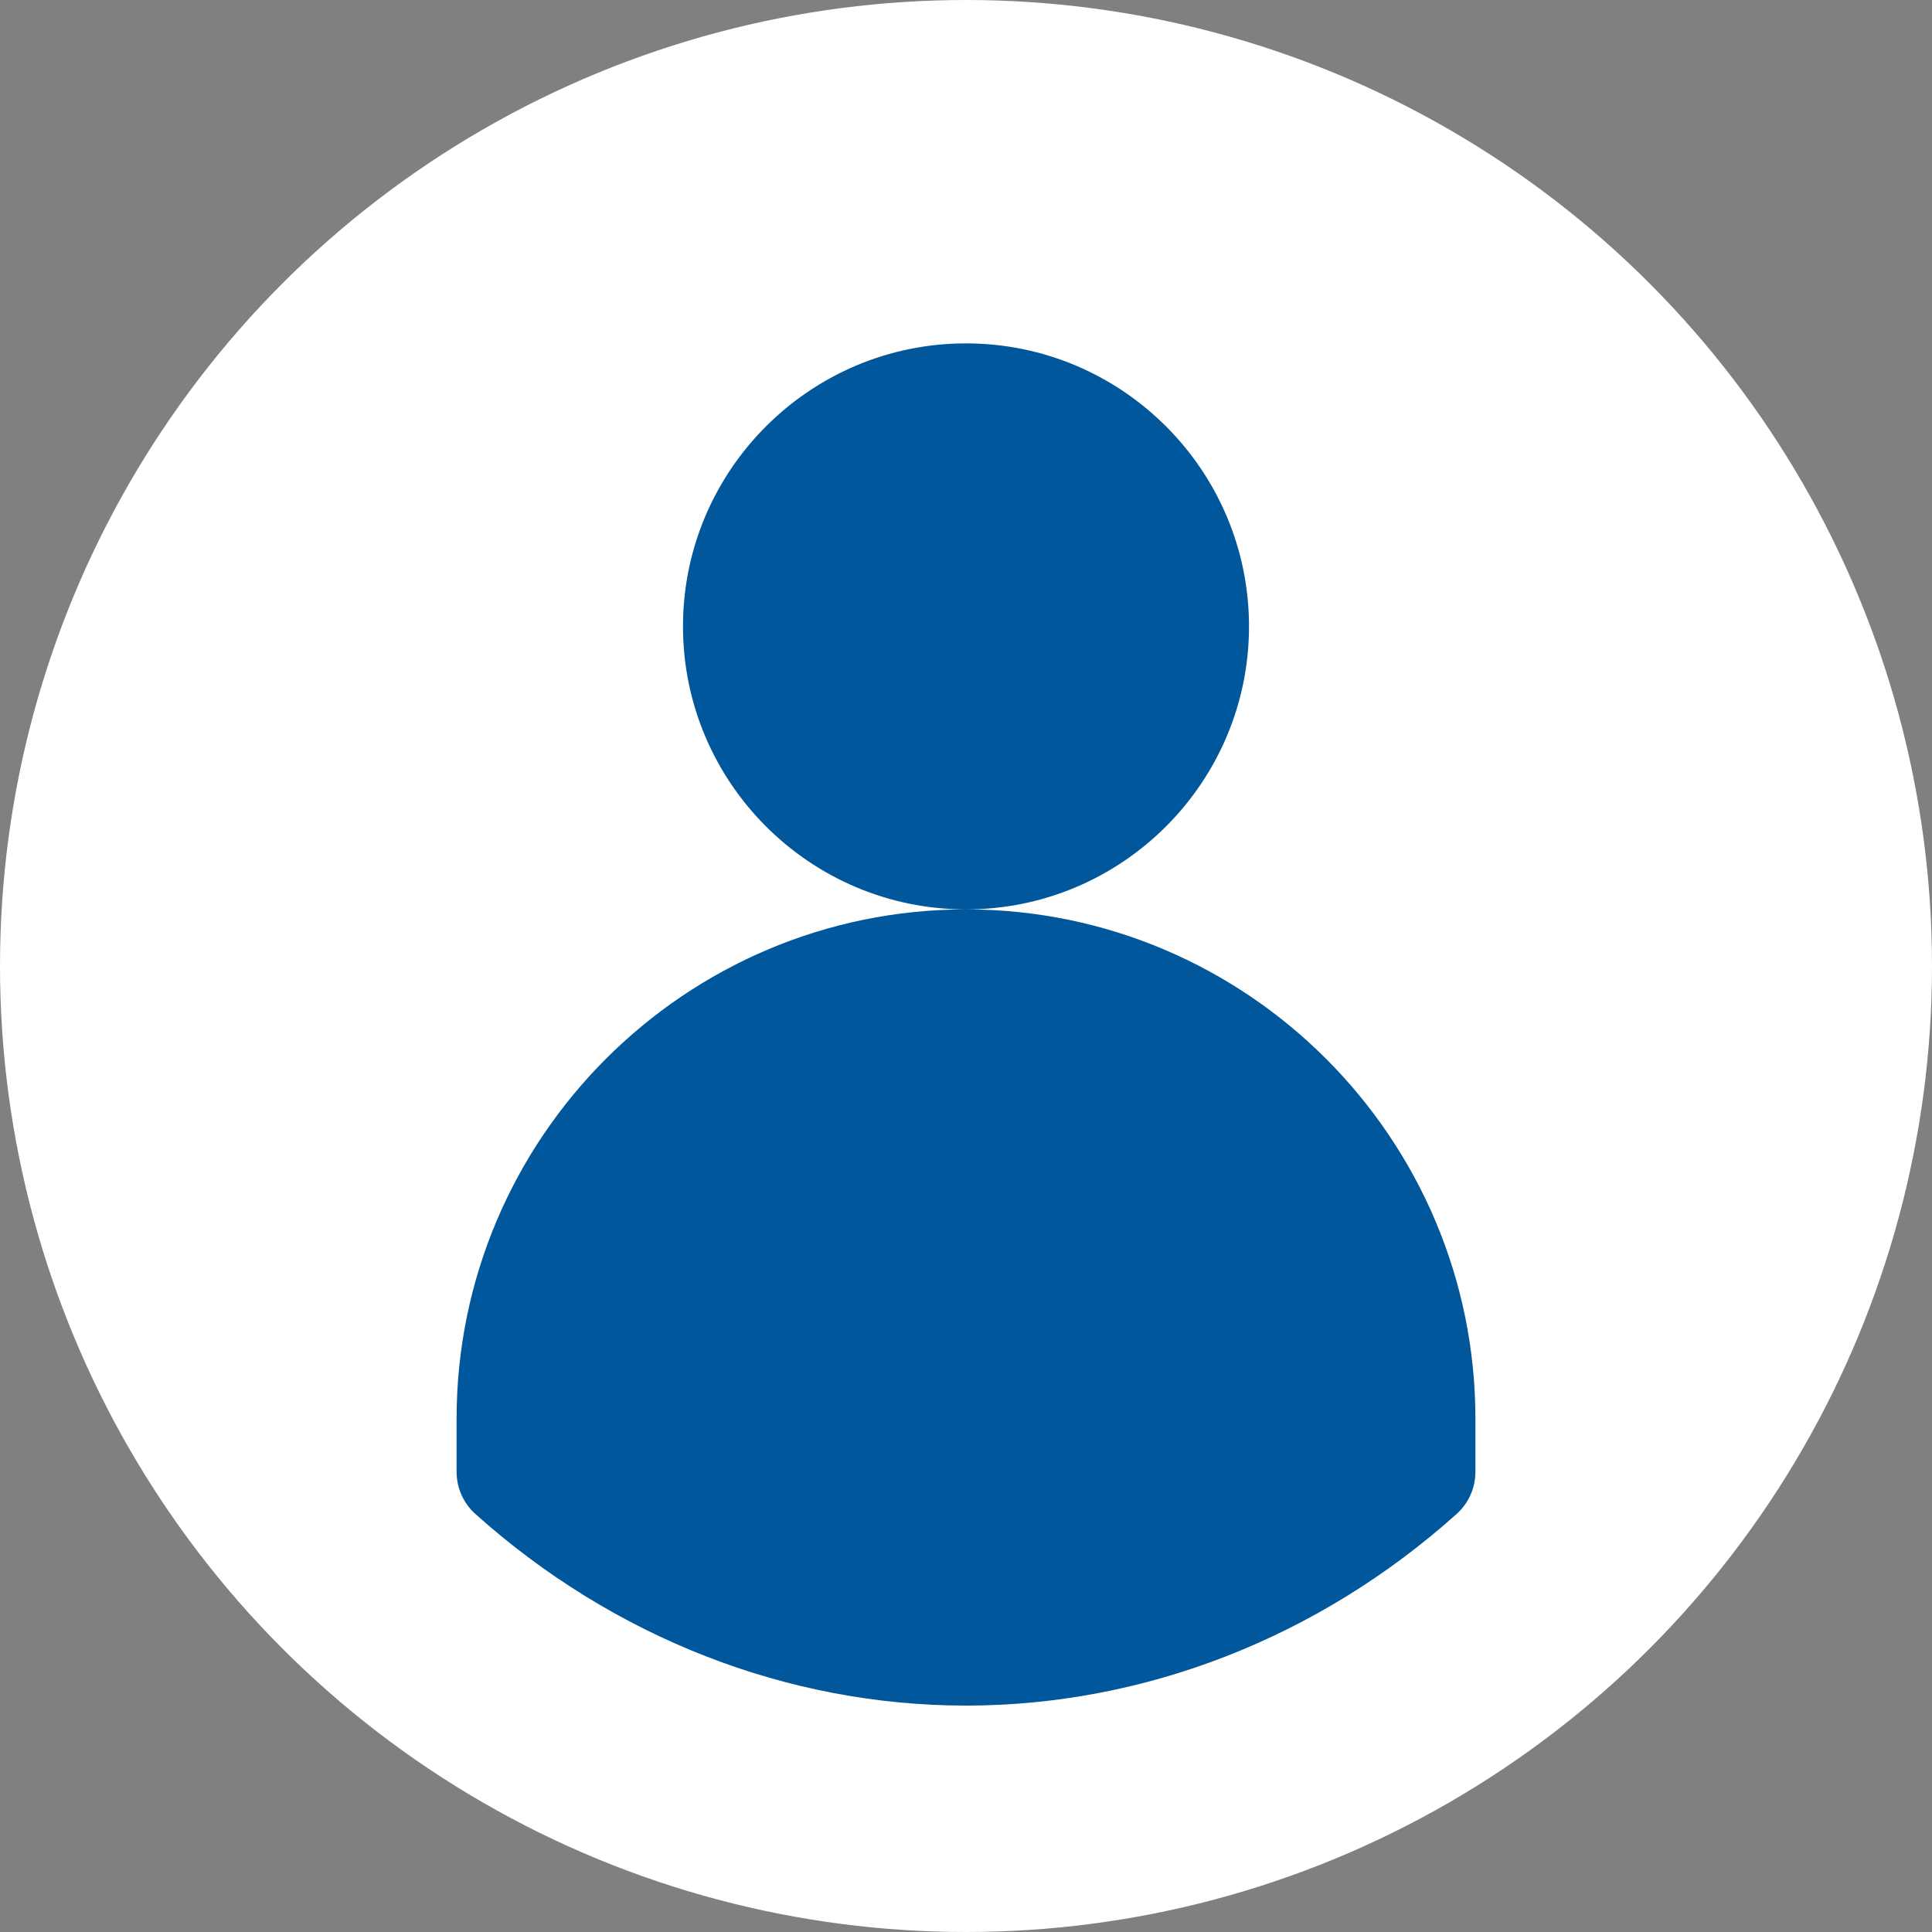 <svg id="Capa_1" enable-background="new 0 0 512 512" height="30px" viewBox="0 0 512 512" width="30px" xmlns="http://www.w3.org/2000/svg" xmlns:xlink="http://www.w3.org/1999/xlink"><rect x="0" y="0" width="512" height="512" fill="#808080" stroke="none"/><linearGradient id="SVGID_1_" gradientUnits="userSpaceOnUse" x1="256" x2="256" y1="512" y2="0"><stop offset="0" stop-color="#5558ff"/><stop offset="1" stop-color="#00c0ff"/></linearGradient><linearGradient id="SVGID_2_" gradientUnits="userSpaceOnUse" x1="256" x2="256" y1="452" y2="91"><stop offset="0" stop-color="#addcff"/><stop offset=".503" stop-color="#eaf6ff"/><stop offset="1" stop-color="#eaf6ff"/></linearGradient><g><g><g><circle cx="256" cy="256" fill="white" r="256"/></g></g><g><g><path d="m331 166c0-41.355-33.645-75-75-75s-75 33.645-75 75 33.645 75 75 75 75-33.645 75-75zm-75 75c-74.439 0-135 60.561-135 135v14.058c0 4.264 1.814 8.326 4.99 11.171 36.538 32.74 82.71 50.771 130.01 50.771 47.301 0 93.473-18.031 130.01-50.771 3.176-2.845 4.99-6.908 4.99-11.171v-14.058c0-74.439-60.561-135-135-135z" fill="#01579b"/></g></g></g></svg>